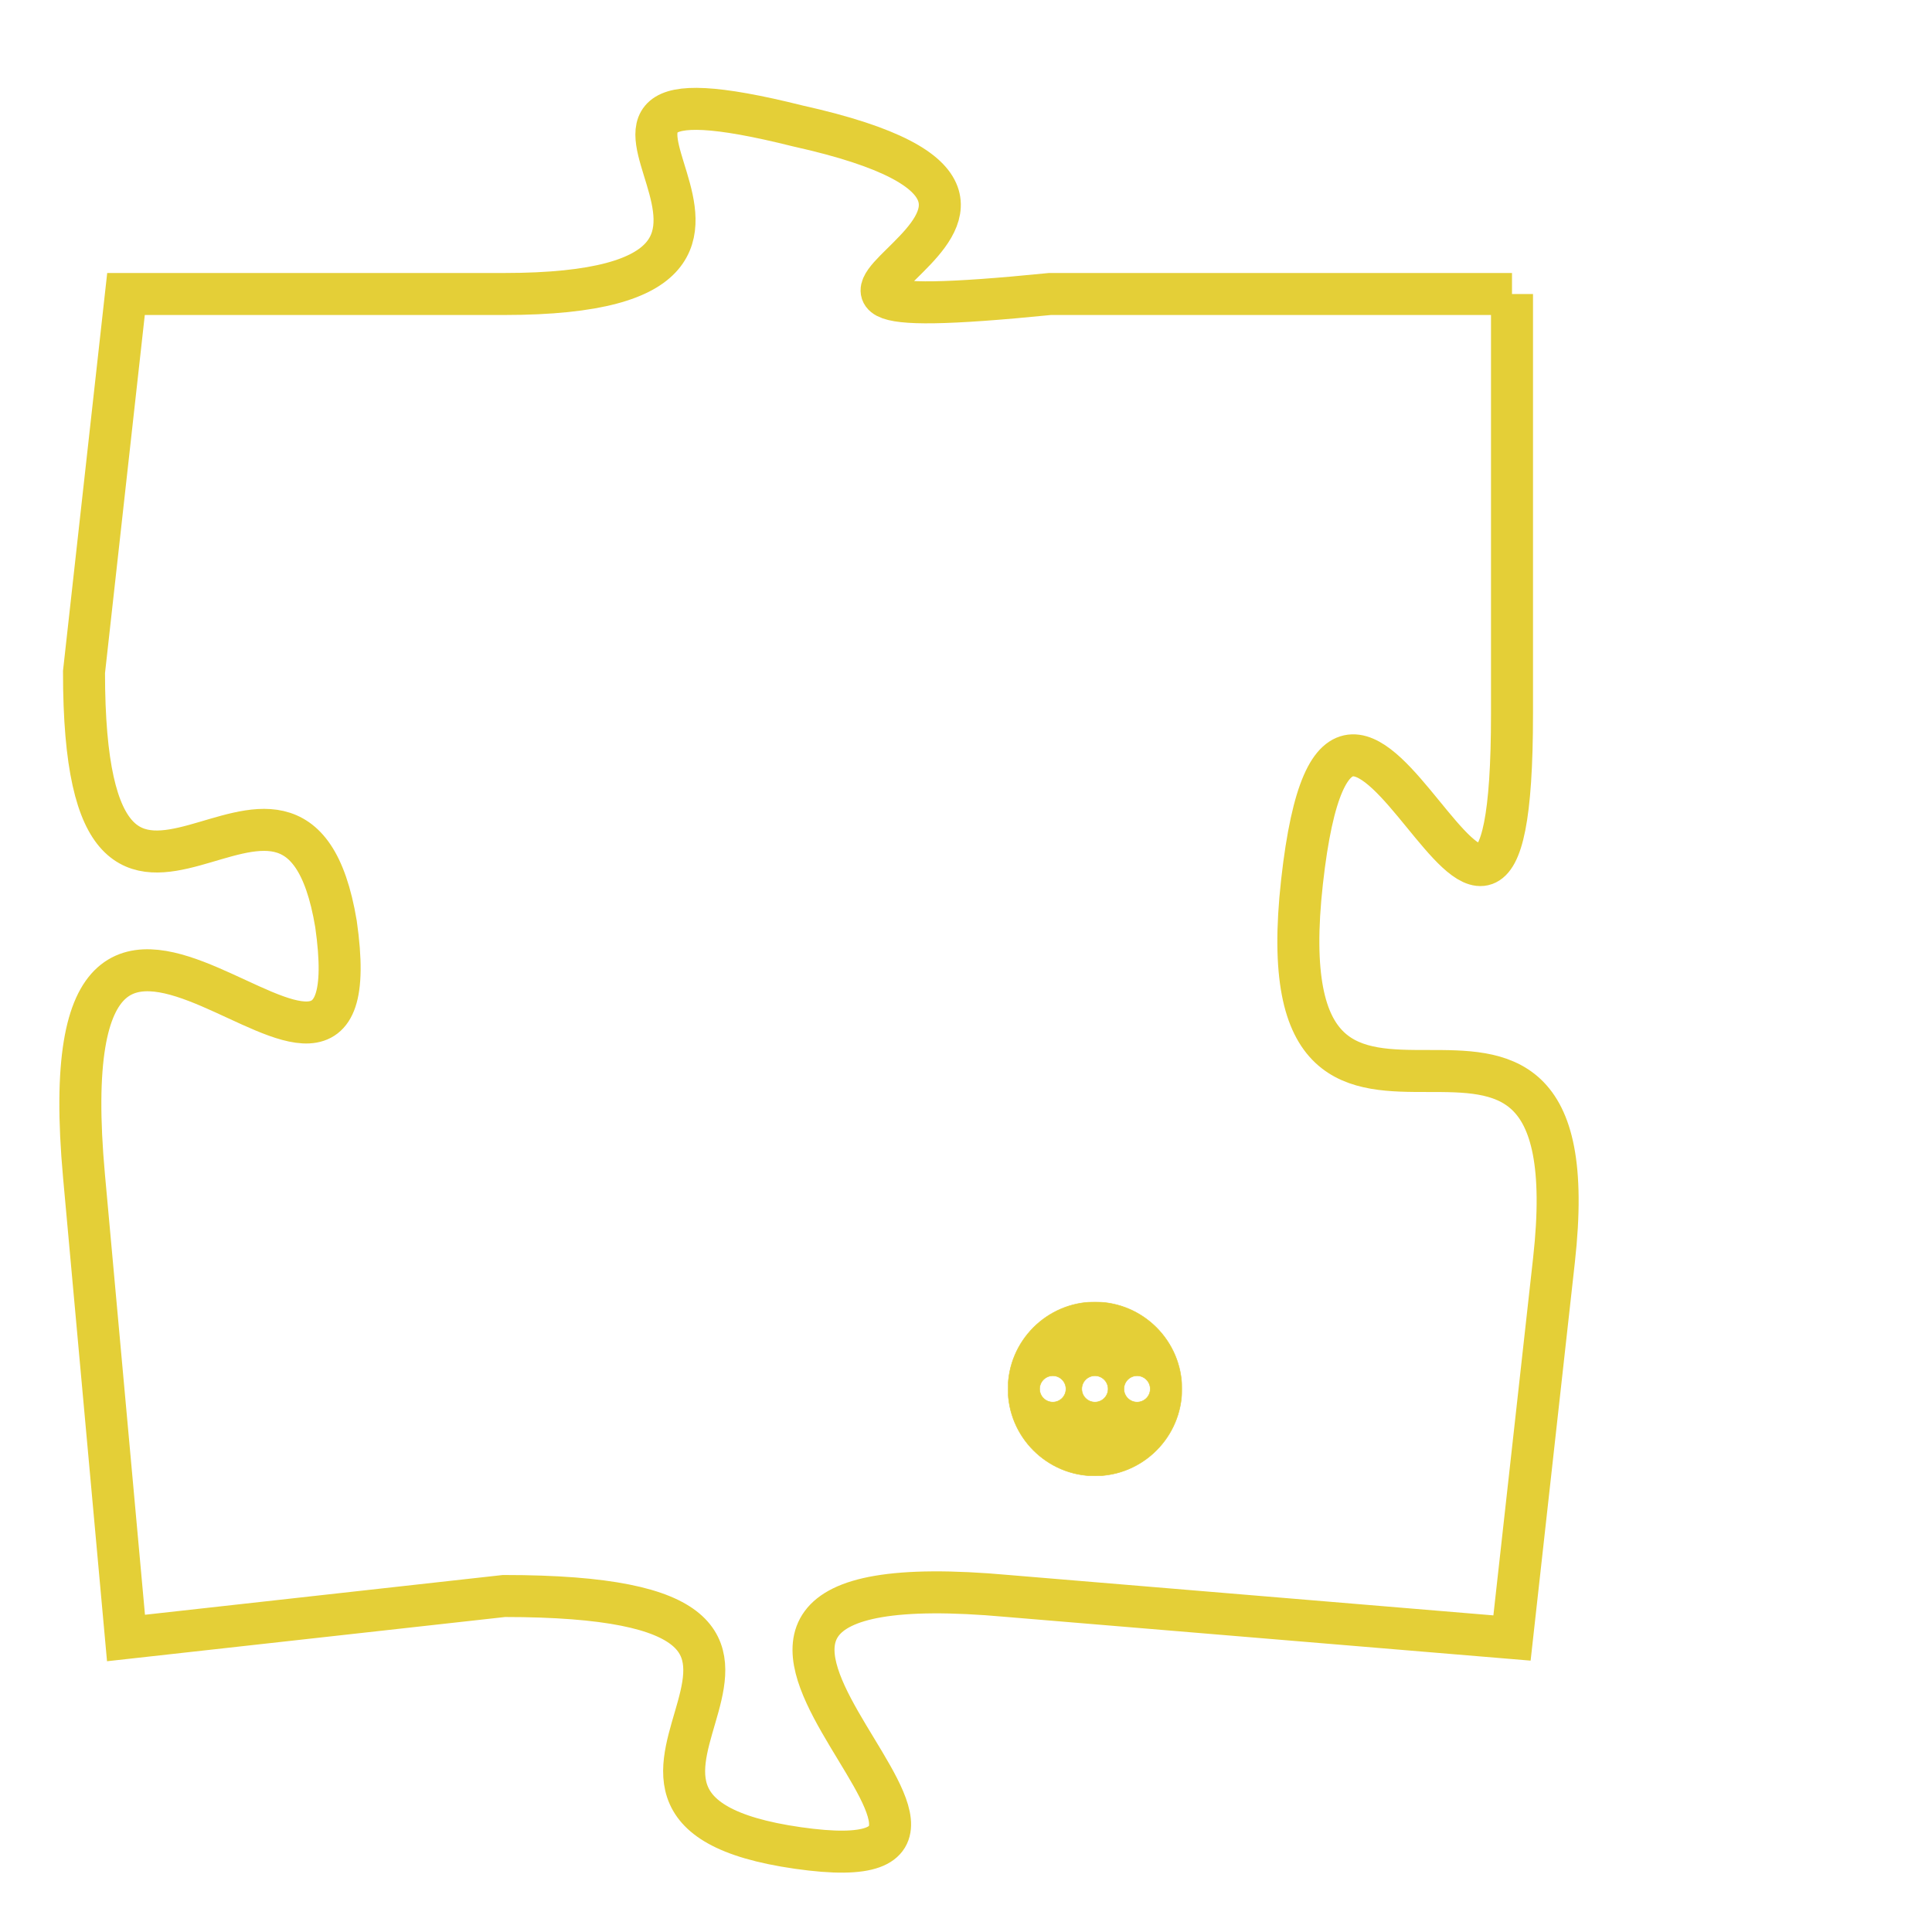<svg version="1.1" xmlns="http://www.w3.org/2000/svg" xmlns:xlink="http://www.w3.org/1999/xlink" fill="transparent" x="0" y="0" width="350" height="350" preserveAspectRatio="xMinYMin slice"><style type="text/css">.links{fill:transparent;stroke: #E4CF37;}.links:hover{fill:#63D272; opacity:0.4;}</style><defs><g id="allt"><path id="t8517" d="M2244,2080 L2233,2080 C2223,2081 2236,2078 2227,2076 C2219,2074 2229,2080 2220,2080 L2211,2080 2211,2080 L2210,2089 C2210,2098 2215,2089 2216,2095 C2217,2102 2209,2090 2210,2101 L2211,2112 2211,2112 L2220,2111 C2230,2111 2220,2116 2227,2117 C2234,2118 2221,2110 2232,2111 L2244,2112 2244,2112 L2245,2103 C2246,2094 2238,2103 2239,2094 C2240,2085 2244,2100 2244,2090 L2244,2080"/></g><clipPath id="c" clipRule="evenodd" fill="transparent"><use href="#t8517"/></clipPath></defs><svg viewBox="2208 2073 39 46" preserveAspectRatio="xMinYMin meet"><svg width="4380" height="2430"><g><image crossorigin="anonymous" x="0" y="0" href="https://nftpuzzle.license-token.com/assets/completepuzzle.svg" width="100%" height="100%" /><g class="links"><use href="#t8517"/></g></g></svg><svg x="2232" y="2104" height="9%" width="9%" viewBox="0 0 330 330"><g><a xlink:href="https://nftpuzzle.license-token.com/" class="links"><title>See the most innovative NFT based token software licensing project</title><path fill="#E4CF37" id="more" d="M165,0C74.019,0,0,74.019,0,165s74.019,165,165,165s165-74.019,165-165S255.981,0,165,0z M85,190 c-13.785,0-25-11.215-25-25s11.215-25,25-25s25,11.215,25,25S98.785,190,85,190z M165,190c-13.785,0-25-11.215-25-25 s11.215-25,25-25s25,11.215,25,25S178.785,190,165,190z M245,190c-13.785,0-25-11.215-25-25s11.215-25,25-25 c13.785,0,25,11.215,25,25S258.785,190,245,190z"></path></a></g></svg></svg></svg>